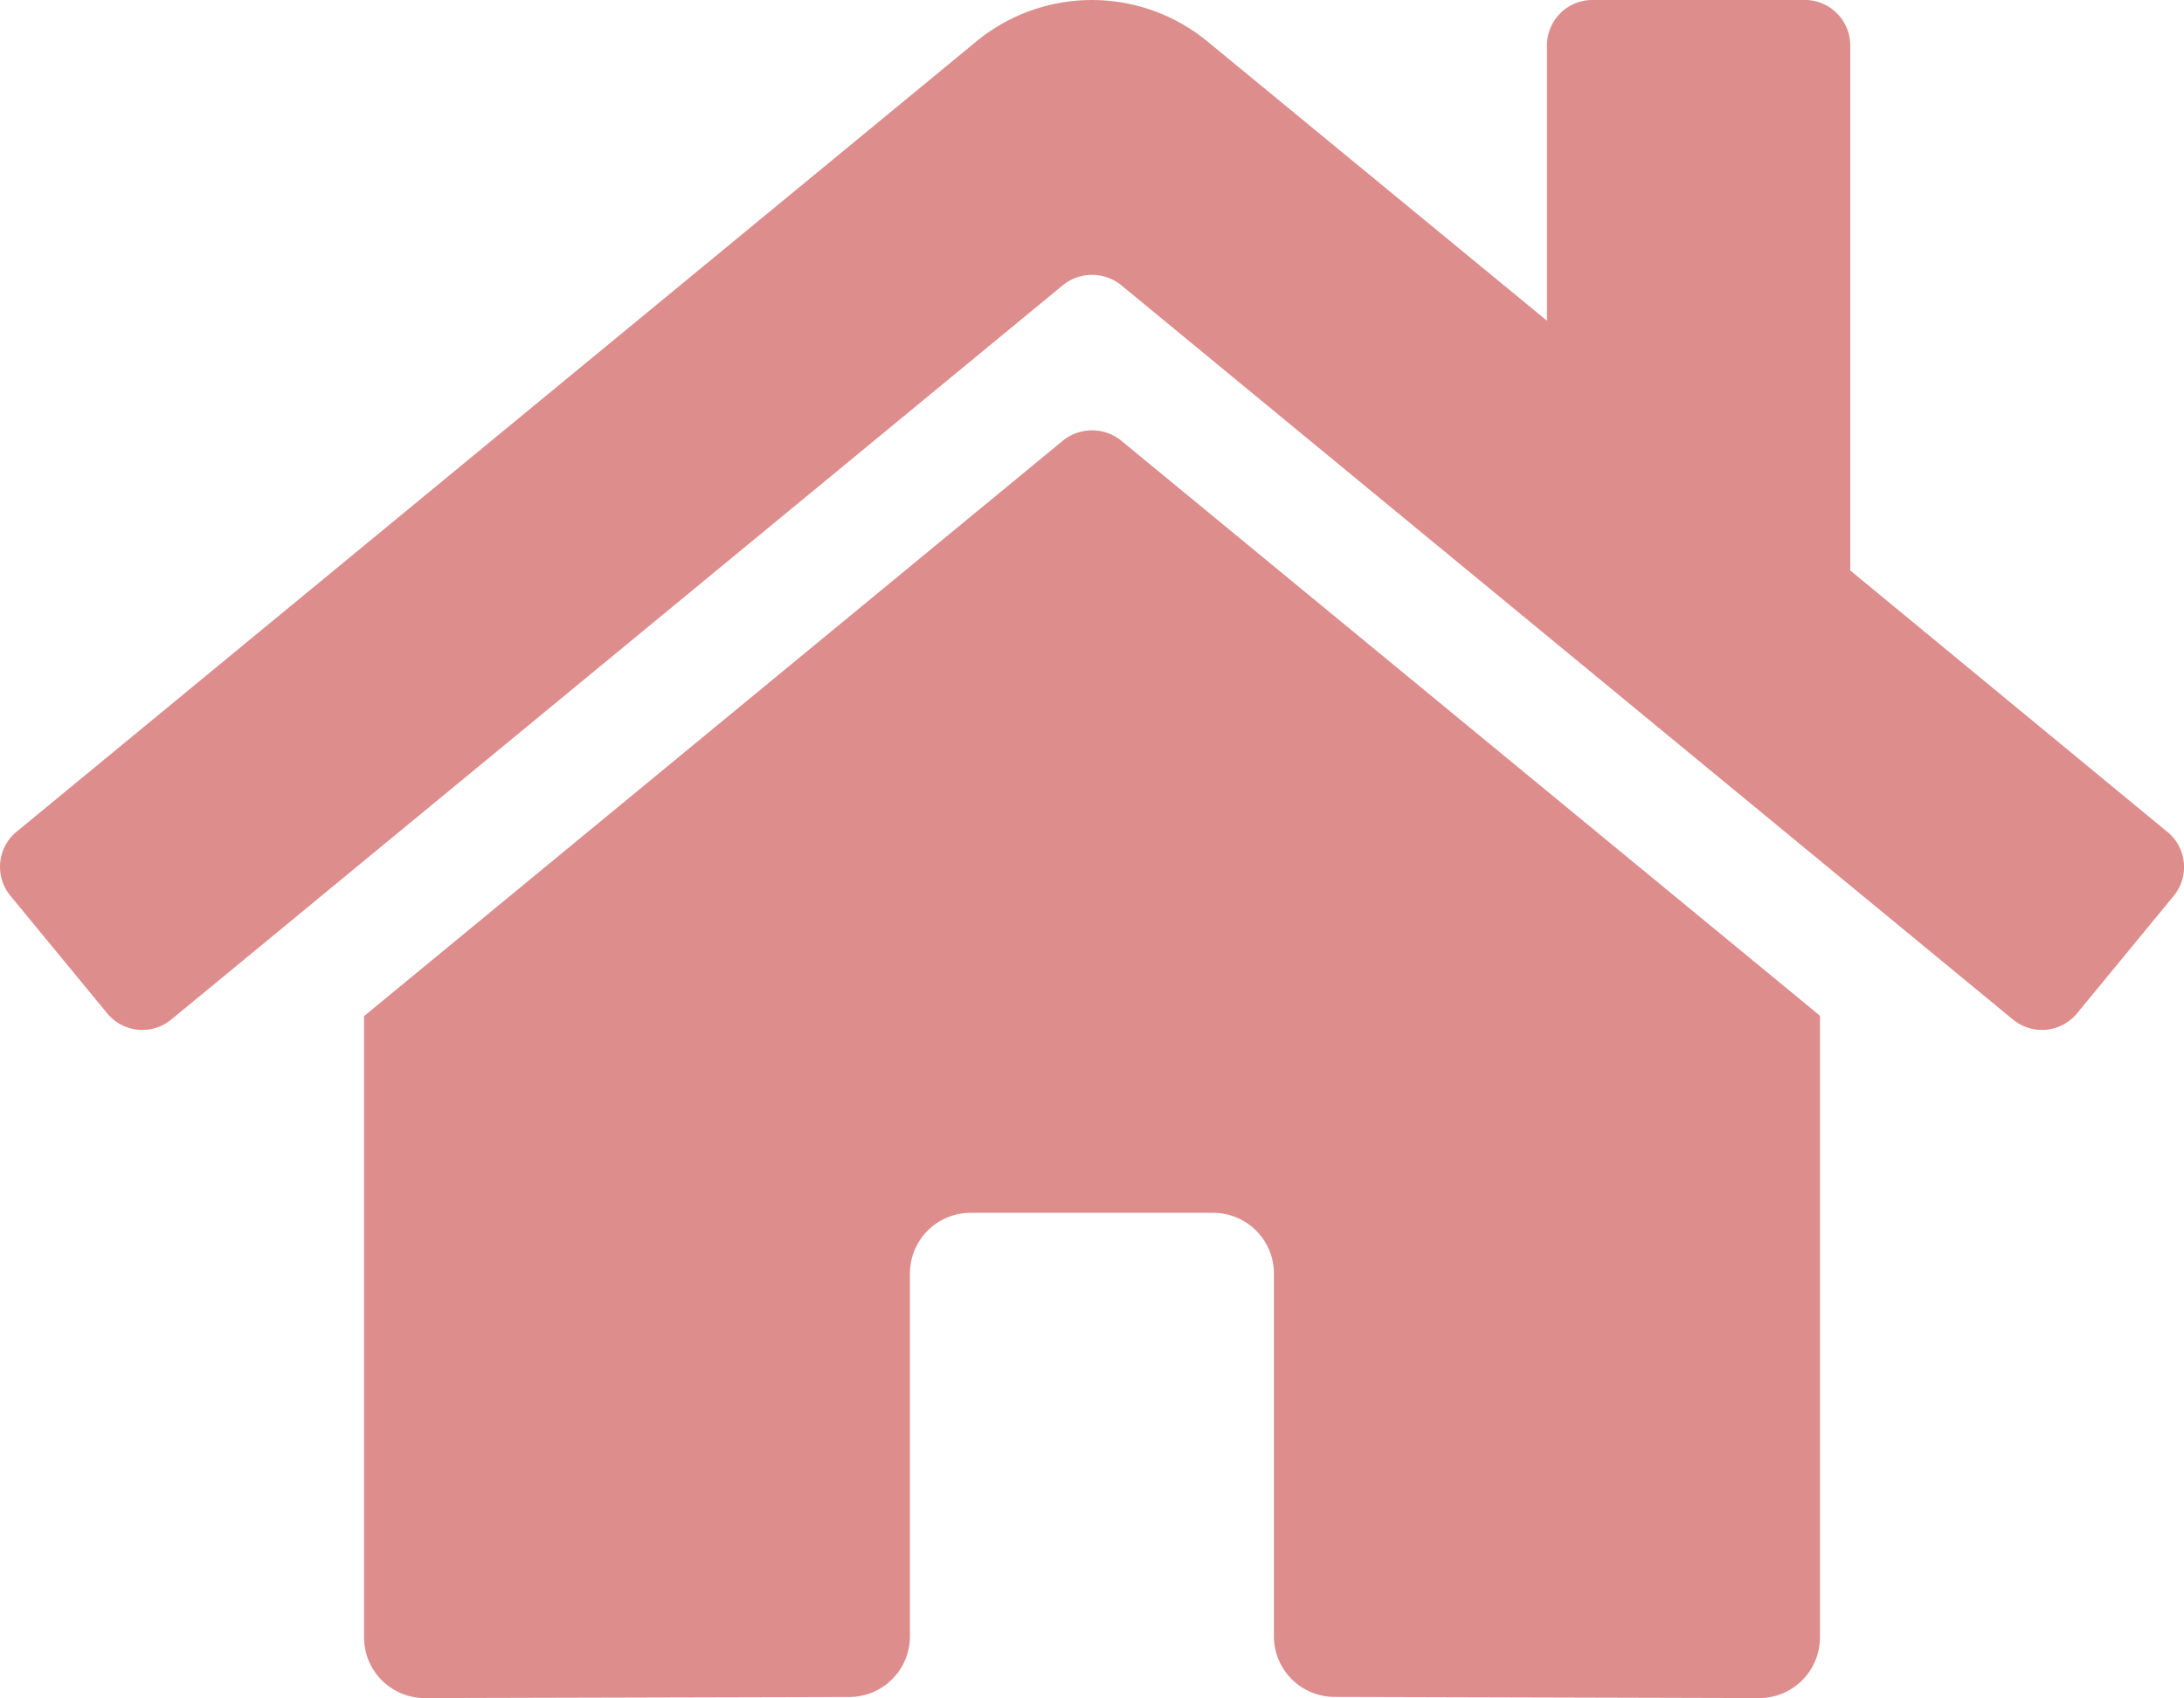 <svg xmlns="http://www.w3.org/2000/svg" width="56.447" height="43.895" viewBox="0 0 56.447 43.895"><path data-name="Icon awesome-home" d="M27.475 11.387L9.409 26.267v16.06a1.568 1.568 0 0 0 1.568 1.568l10.981-.028a1.568 1.568 0 0 0 1.56-1.568V32.92a1.568 1.568 0 0 1 1.568-1.568h6.271a1.568 1.568 0 0 1 1.568 1.568v9.372a1.568 1.568 0 0 0 1.568 1.573l10.977.03a1.568 1.568 0 0 0 1.568-1.568V26.256L28.974 11.387a1.2 1.2 0 0 0-1.499 0zm28.538 10.114l-8.192-6.755V1.175a1.176 1.176 0 0 0-1.176-1.176h-5.487a1.176 1.176 0 0 0-1.176 1.176V8.29l-8.773-7.217a4.7 4.7 0 0 0-5.977 0L.427 21.501a1.176 1.176 0 0 0-.157 1.656l2.5 3.038a1.176 1.176 0 0 0 1.657.16L27.475 7.369a1.2 1.2 0 0 1 1.5 0l23.05 18.985a1.176 1.176 0 0 0 1.656-.157l2.5-3.038a1.176 1.176 0 0 0-.167-1.659z" fill="#de8d8d"/></svg>
